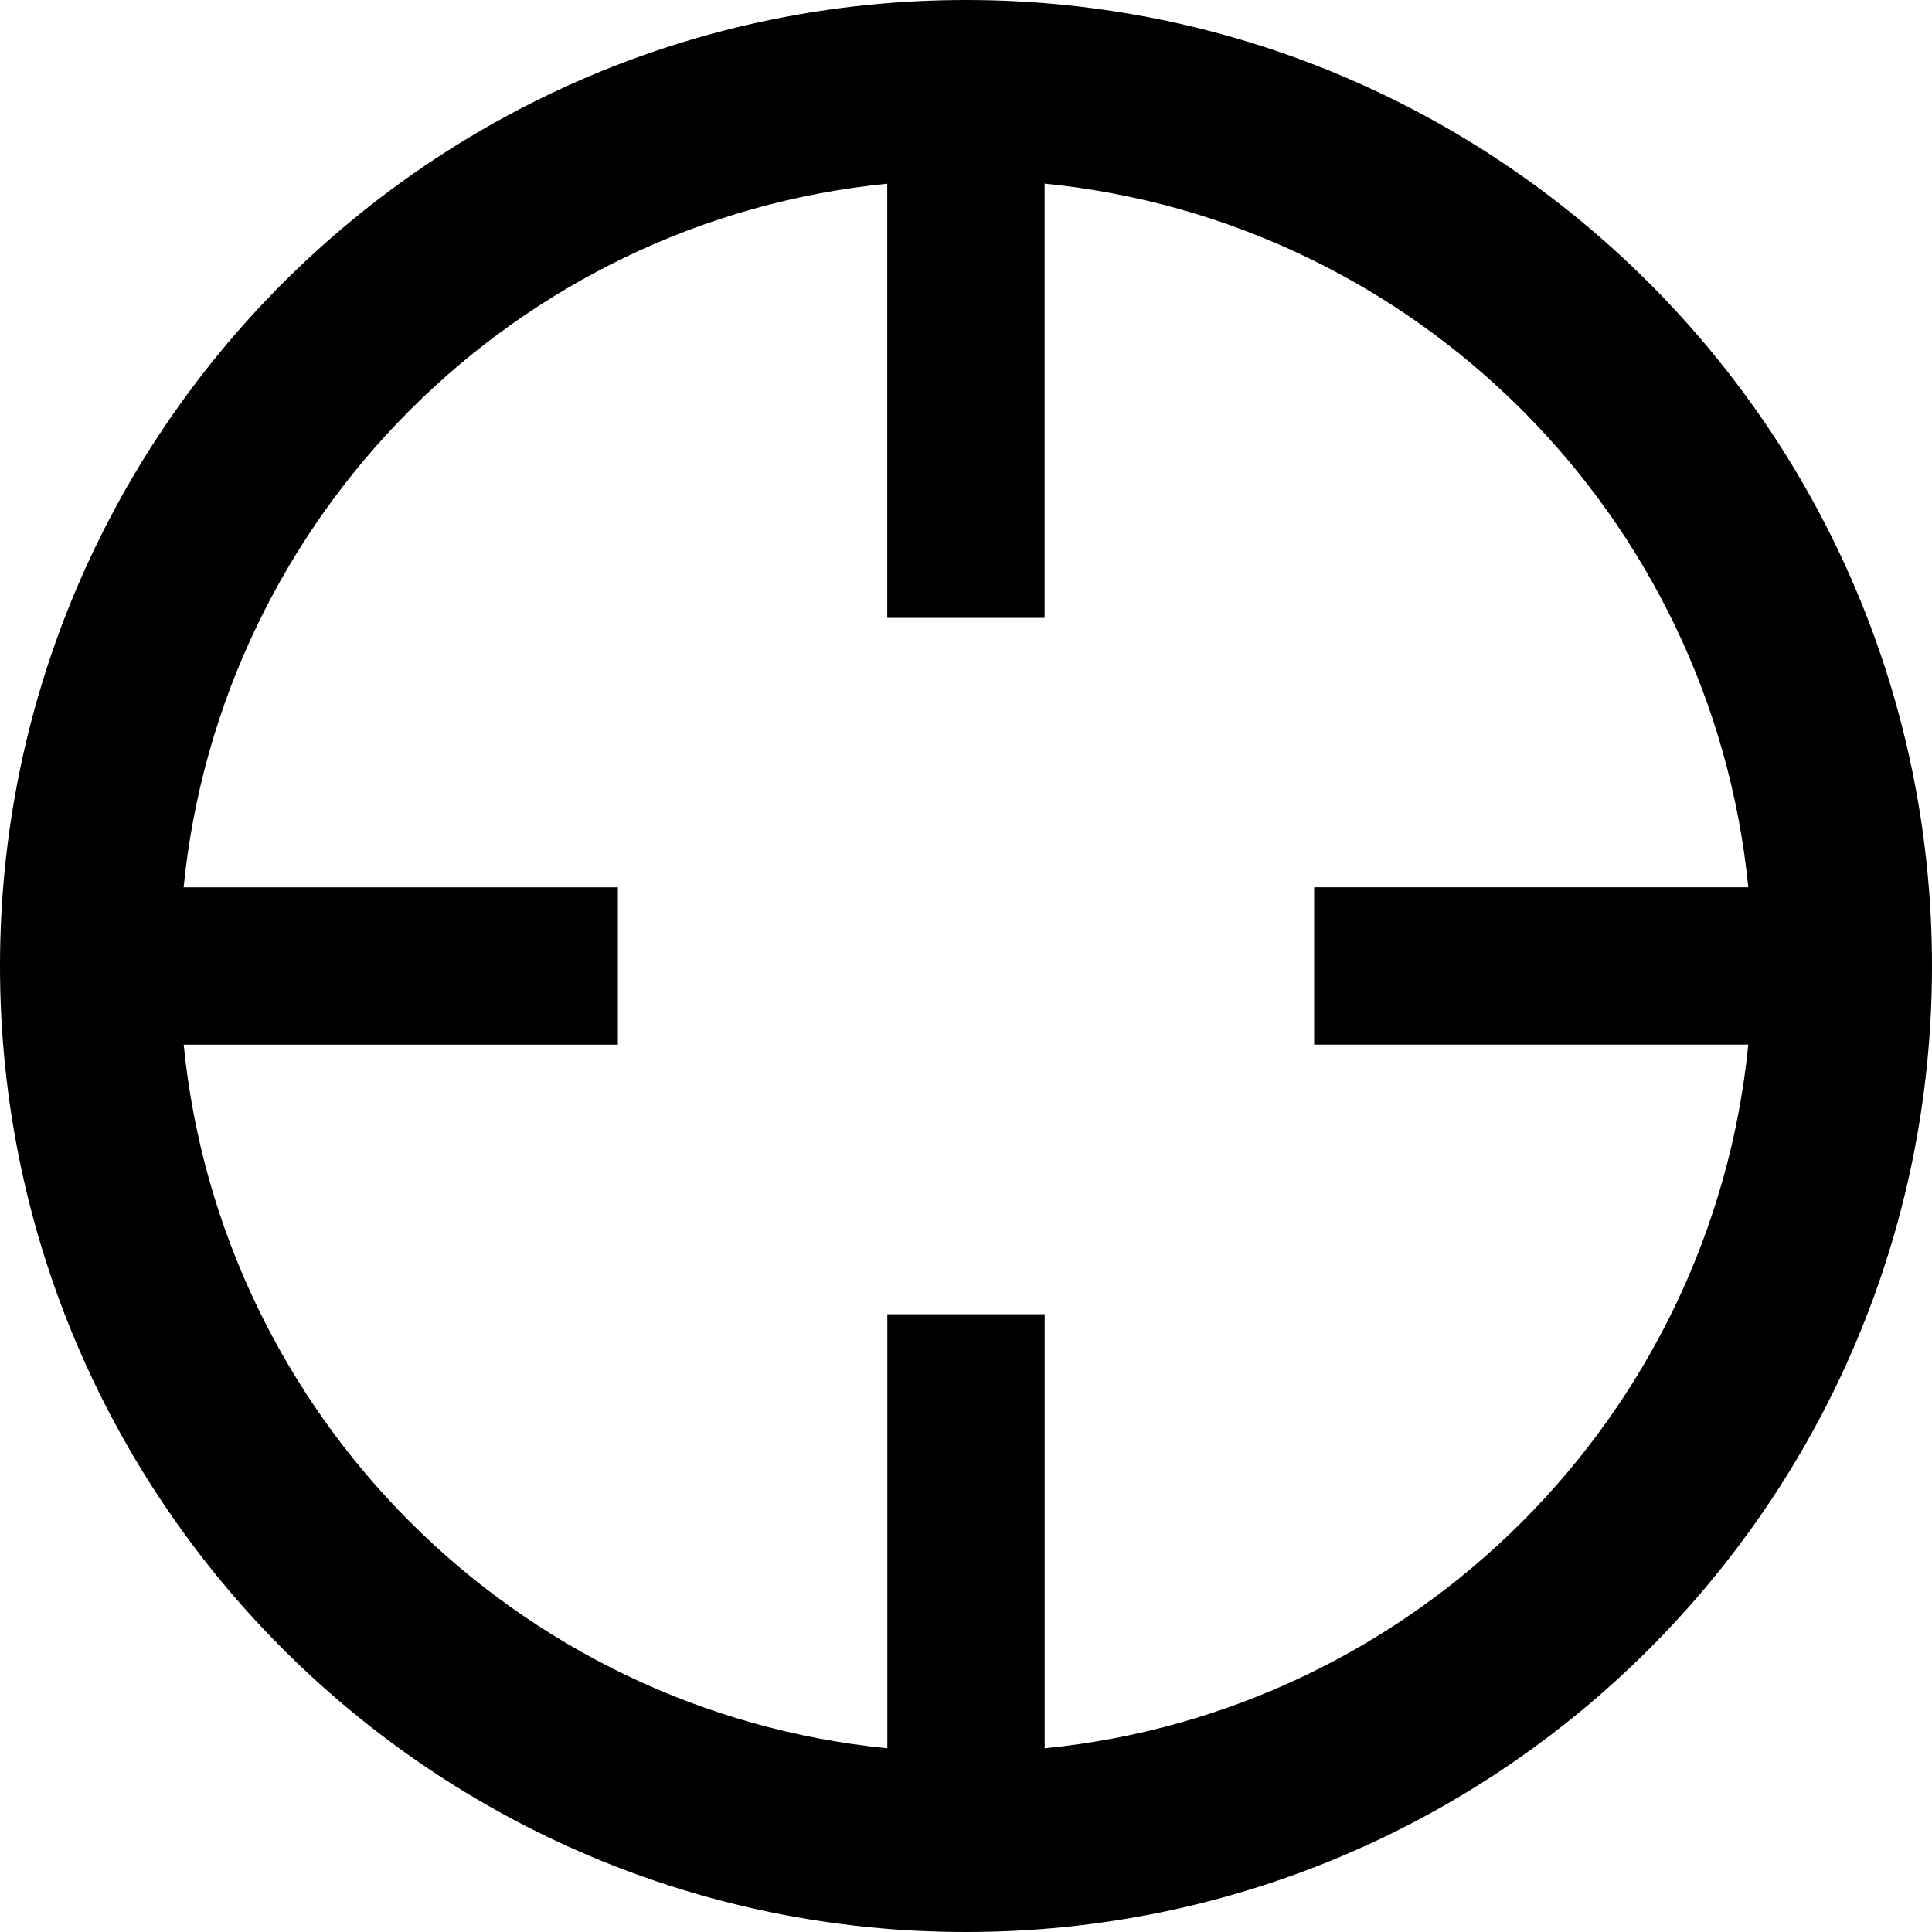 <?xml version="1.0" encoding="utf-8"?>
<!-- Generator: Adobe Illustrator 16.0.0, SVG Export Plug-In . SVG Version: 6.00 Build 0)  -->
<!DOCTYPE svg PUBLIC "-//W3C//DTD SVG 1.1//EN" "http://www.w3.org/Graphics/SVG/1.1/DTD/svg11.dtd">
<svg version="1.1" id="Layer_1" xmlns="http://www.w3.org/2000/svg" xmlns:xlink="http://www.w3.org/1999/xlink" x="0px" y="0px"
	 width="25px" height="25px" viewBox="0 0 25 25" enable-background="new 0 0 25 25" xml:space="preserve">
<g>
	<path d="M12.5,0C5.597,0,0,5.597,0,12.5C0,19.404,5.597,25,12.5,25C19.403,25,25,19.404,25,12.5C25,5.597,19.403,0,12.5,0z
		 M13.518,22.623v-5.617h-2.036v5.617c-4.806-0.477-8.628-4.299-9.105-9.105h5.618v-2.036H2.376
		c0.478-4.806,4.299-8.628,9.105-9.105v5.618h2.036V2.376c4.807,0.477,8.629,4.299,9.106,9.105h-5.618v2.036h5.618
		C22.146,18.324,18.324,22.146,13.518,22.623z"/>
</g>
</svg>
